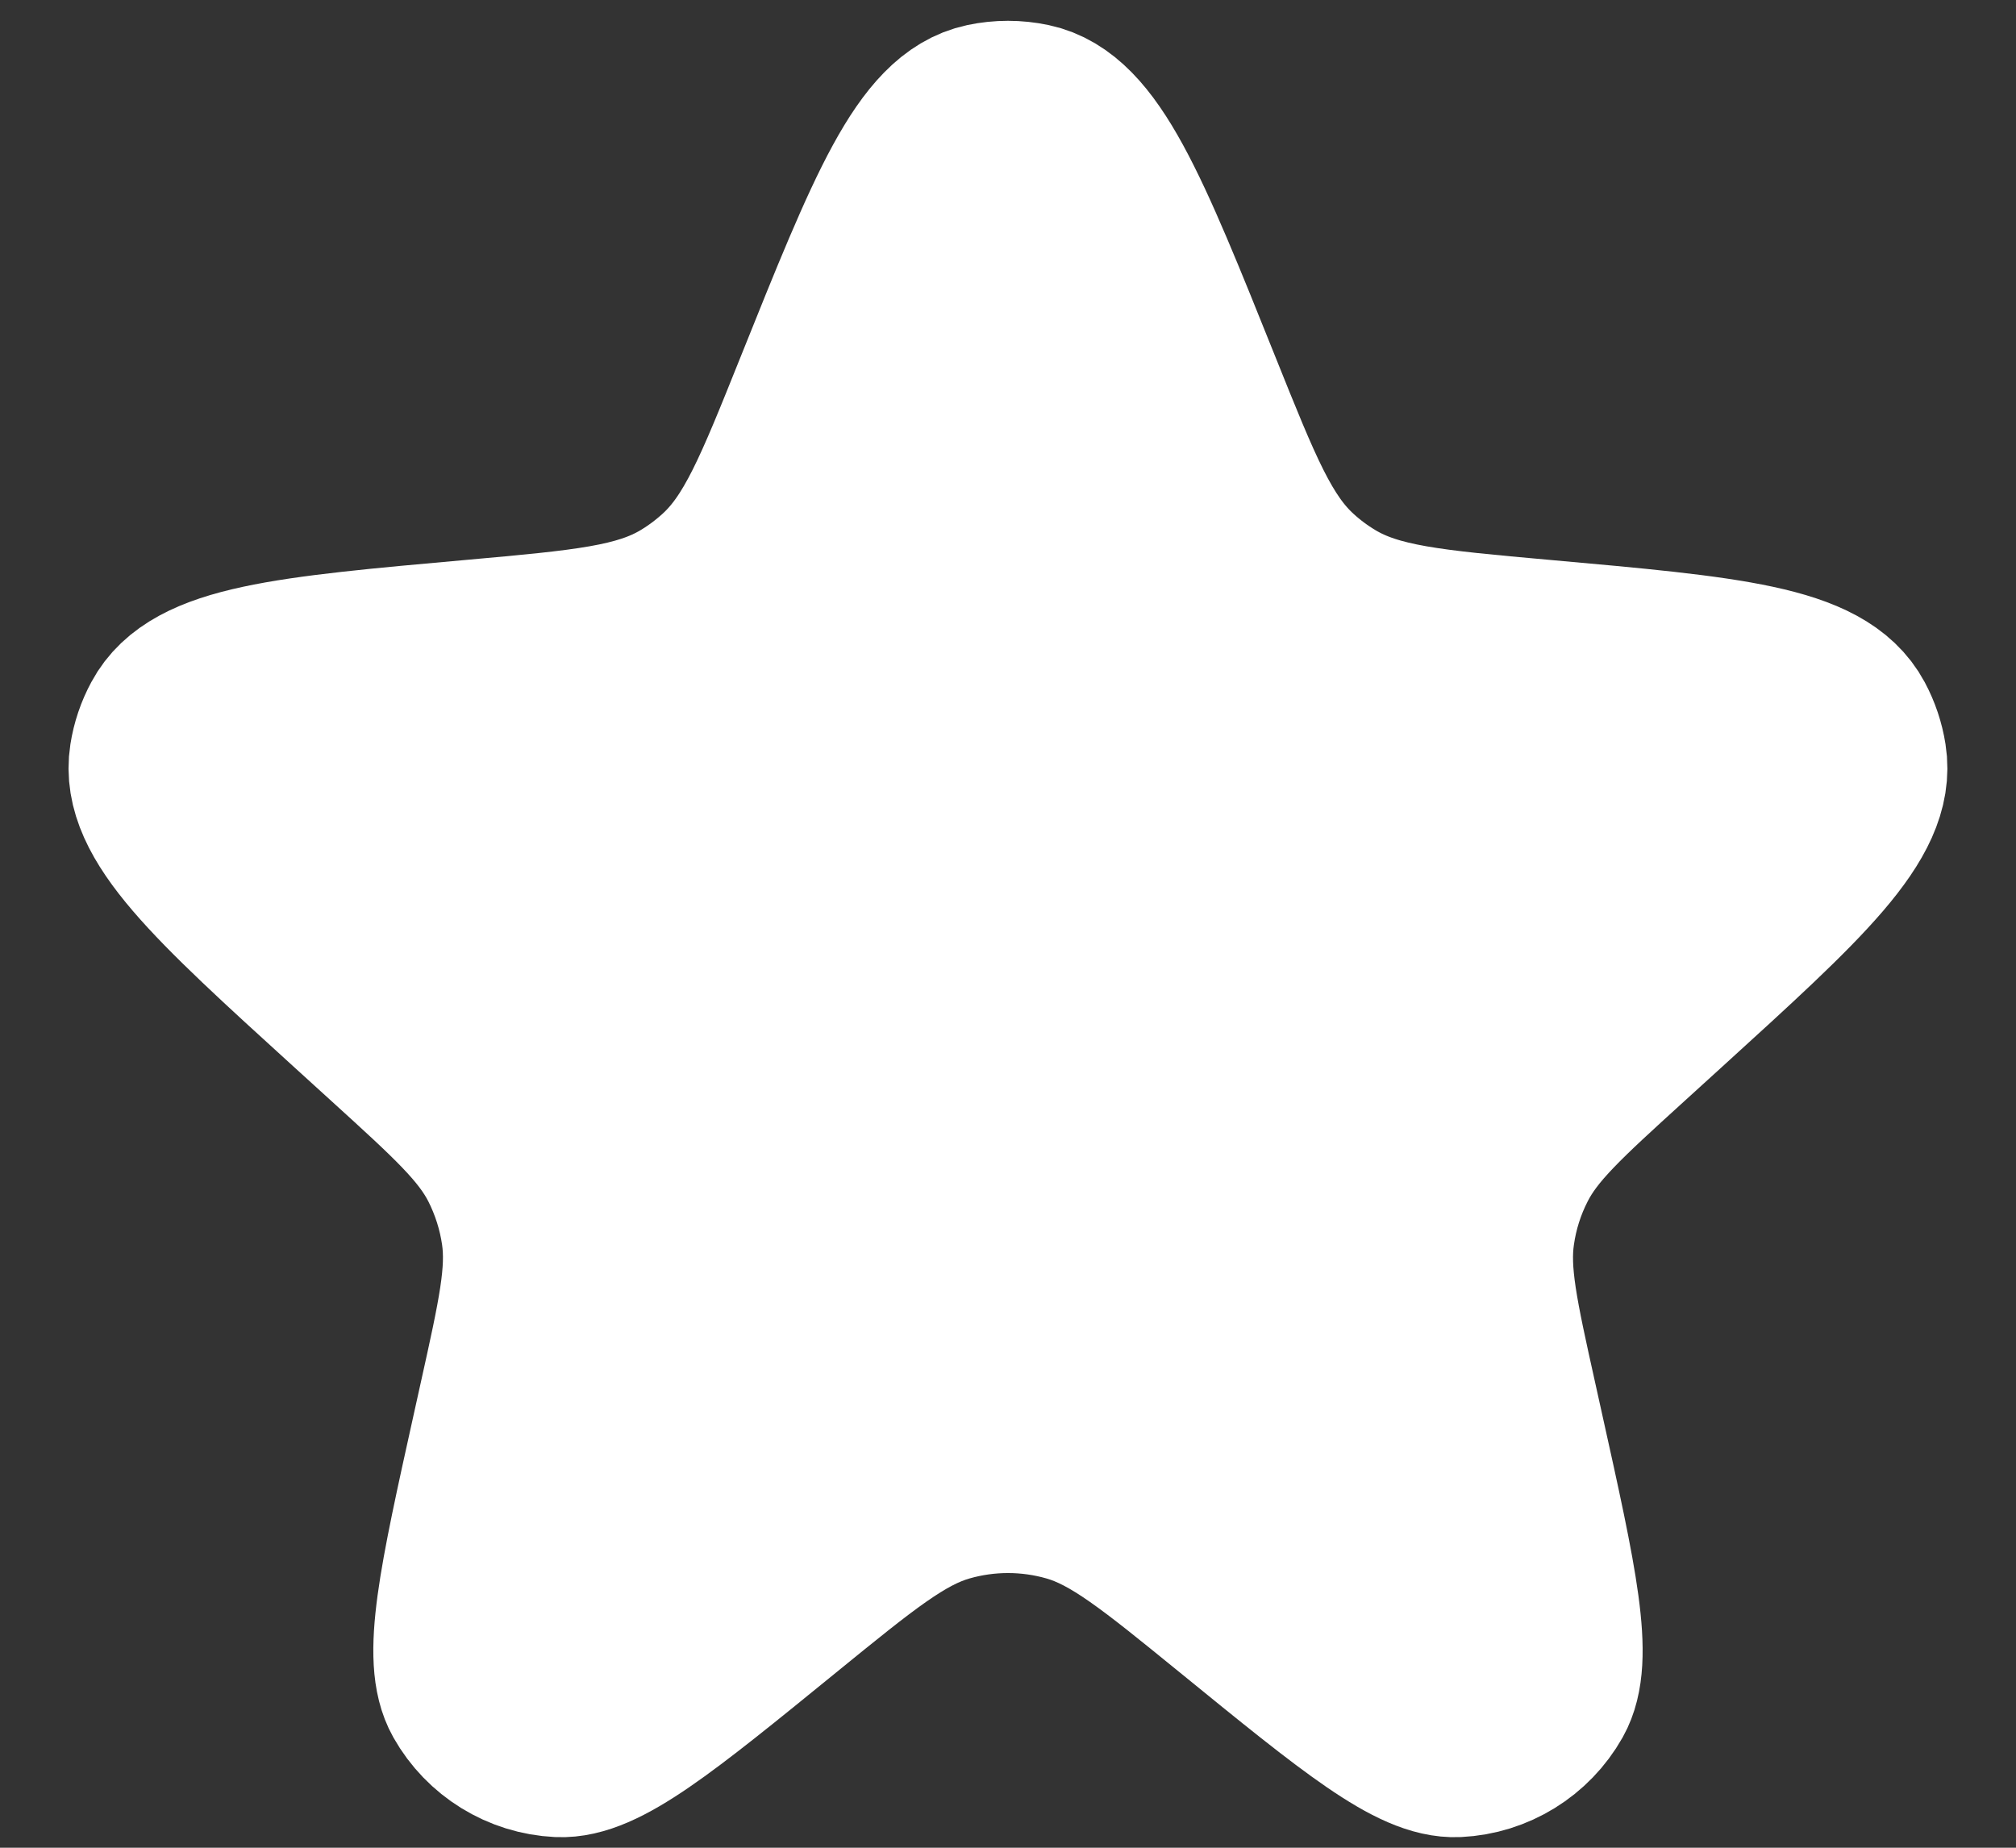 <svg width="24" height="22" viewBox="0 0 24 22" fill="none" xmlns="http://www.w3.org/2000/svg">
<rect x="0" y="0" width="24" height="22" fill="#333333" stroke="none"/>
<path d="M9.743 4.626C10.599 2.492 11.027 1.425 11.722 1.277C11.905 1.238 12.094 1.238 12.277 1.277C12.973 1.425 13.401 2.492 14.257 4.626C14.744 5.84 14.987 6.447 15.443 6.86C15.57 6.976 15.709 7.079 15.857 7.168C16.383 7.485 17.04 7.544 18.355 7.662C20.58 7.861 21.692 7.96 22.032 8.595C22.102 8.726 22.15 8.868 22.173 9.016C22.286 9.726 21.468 10.47 19.832 11.959L19.378 12.372C18.613 13.068 18.231 13.415 18.01 13.85C17.877 14.11 17.788 14.39 17.747 14.68C17.677 15.162 17.789 15.667 18.013 16.676L18.093 17.037C18.495 18.847 18.695 19.752 18.445 20.197C18.22 20.596 17.805 20.852 17.347 20.874C16.837 20.898 16.118 20.312 14.681 19.141C13.734 18.37 13.26 17.984 12.735 17.833C12.255 17.695 11.745 17.695 11.265 17.833C10.739 17.984 10.266 18.37 9.319 19.141C7.881 20.312 7.163 20.898 6.653 20.874C6.195 20.852 5.78 20.596 5.555 20.197C5.304 19.752 5.505 18.847 5.906 17.037L5.986 16.676C6.21 15.667 6.322 15.162 6.253 14.68C6.211 14.39 6.122 14.11 5.99 13.85C5.768 13.415 5.386 13.068 4.621 12.372L4.167 11.959C2.531 10.47 1.714 9.726 1.826 9.016C1.849 8.868 1.897 8.726 1.968 8.595C2.307 7.96 3.42 7.861 5.645 7.662C6.959 7.544 7.617 7.485 8.143 7.168C8.291 7.079 8.429 6.976 8.557 6.86C9.013 6.447 9.256 5.84 9.743 4.626Z" fill="white" stroke="white" stroke-width="2"/>
</svg>
